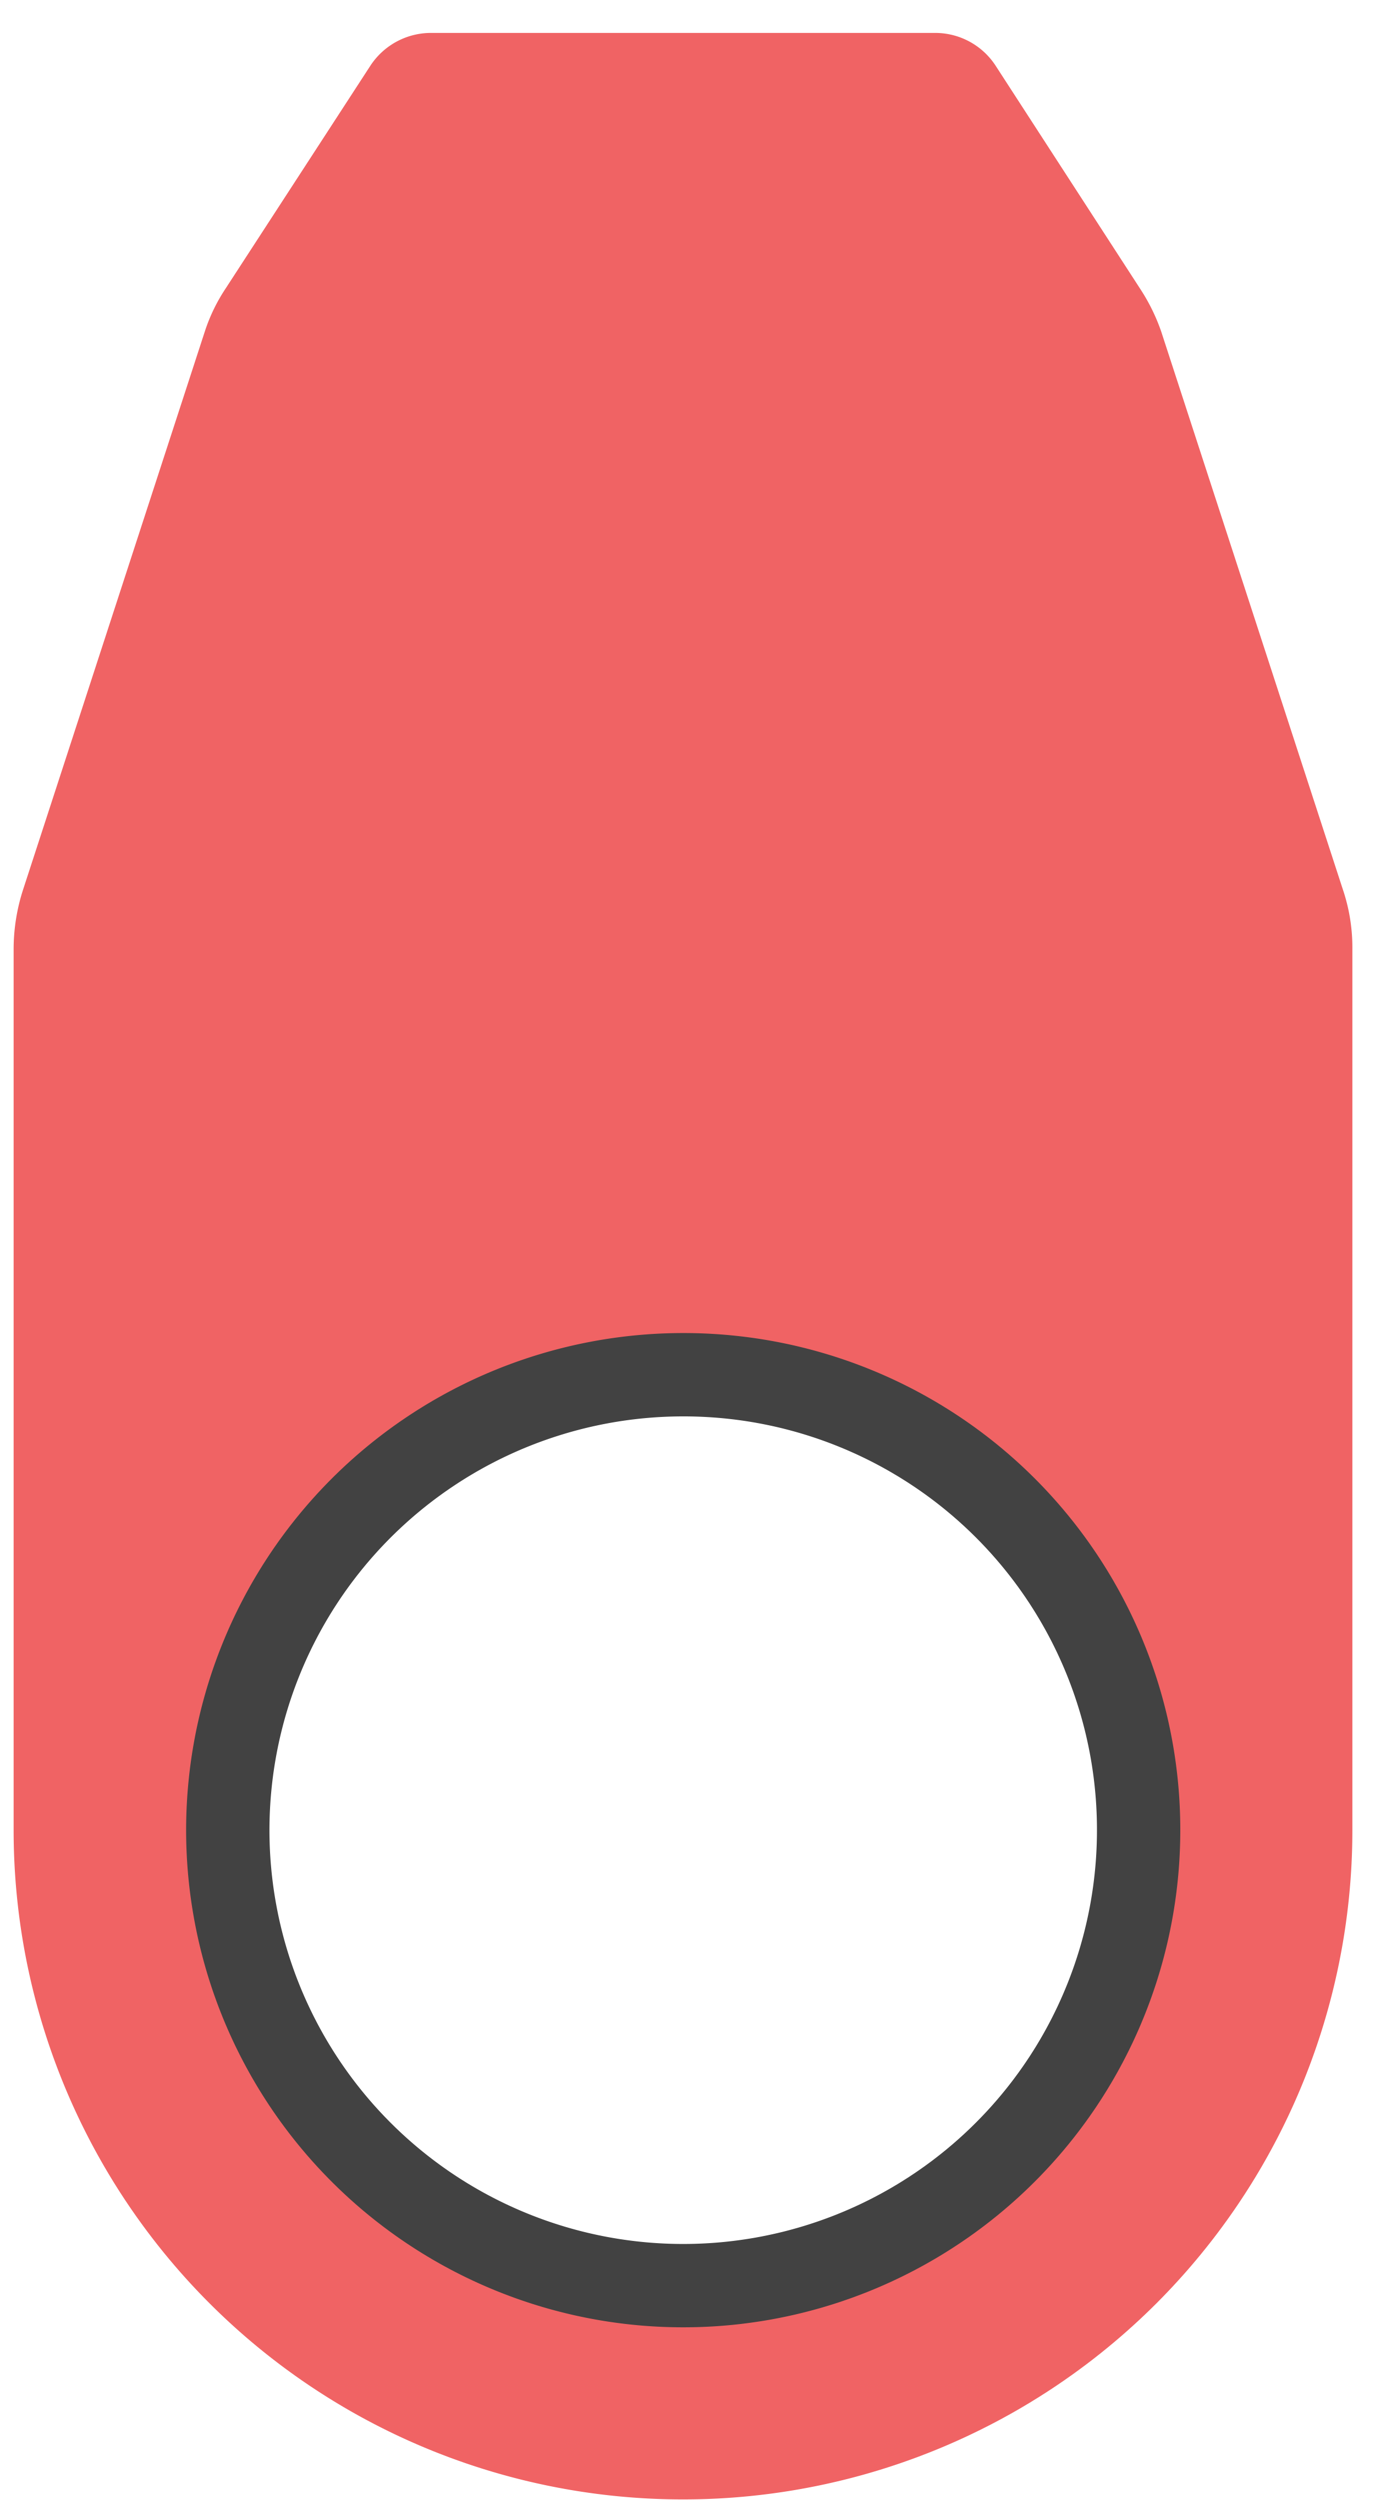 <svg width="33" height="60" fill="none" xmlns="http://www.w3.org/2000/svg">
    <g clip-path="url(#clip0)">
        <path d="M32.227 21.34l-4.36-13.39a4.64 4.64 0 00-.49-1l-3.48-5.37a1.73 1.73 0 00-1.45-.79h-12.12a1.74 1.74 0 00-1.44.79l-3.47 5.34a4.24 4.24 0 00-.49 1L.557 21.34a4.65 4.65 0 00-.23 1.45v21.13a16.06 16.06 0 0016.07 16.06 16.06 16.06 0 0016.06-16.06V22.79a4.37 4.37 0 00-.23-1.45zm-15.85 33.5a10.93 10.93 0 1110.12-6.74 10.92 10.92 0 01-10.12 6.74z" fill="#F06364"/>
        <path d="M16.397 32.99a10.93 10.93 0 1010.93 10.92 10.92 10.92 0 00-10.93-10.92v0z" stroke="#424242" stroke-width="2" stroke-linecap="round" stroke-linejoin="round"/>
    </g>
    <defs>
        <clipPath id="clip0">
            <path fill="#fff" transform="translate(.327 .79)" d="M0 0h32.13v59.19H0z"/>
        </clipPath>
    </defs>
</svg>
